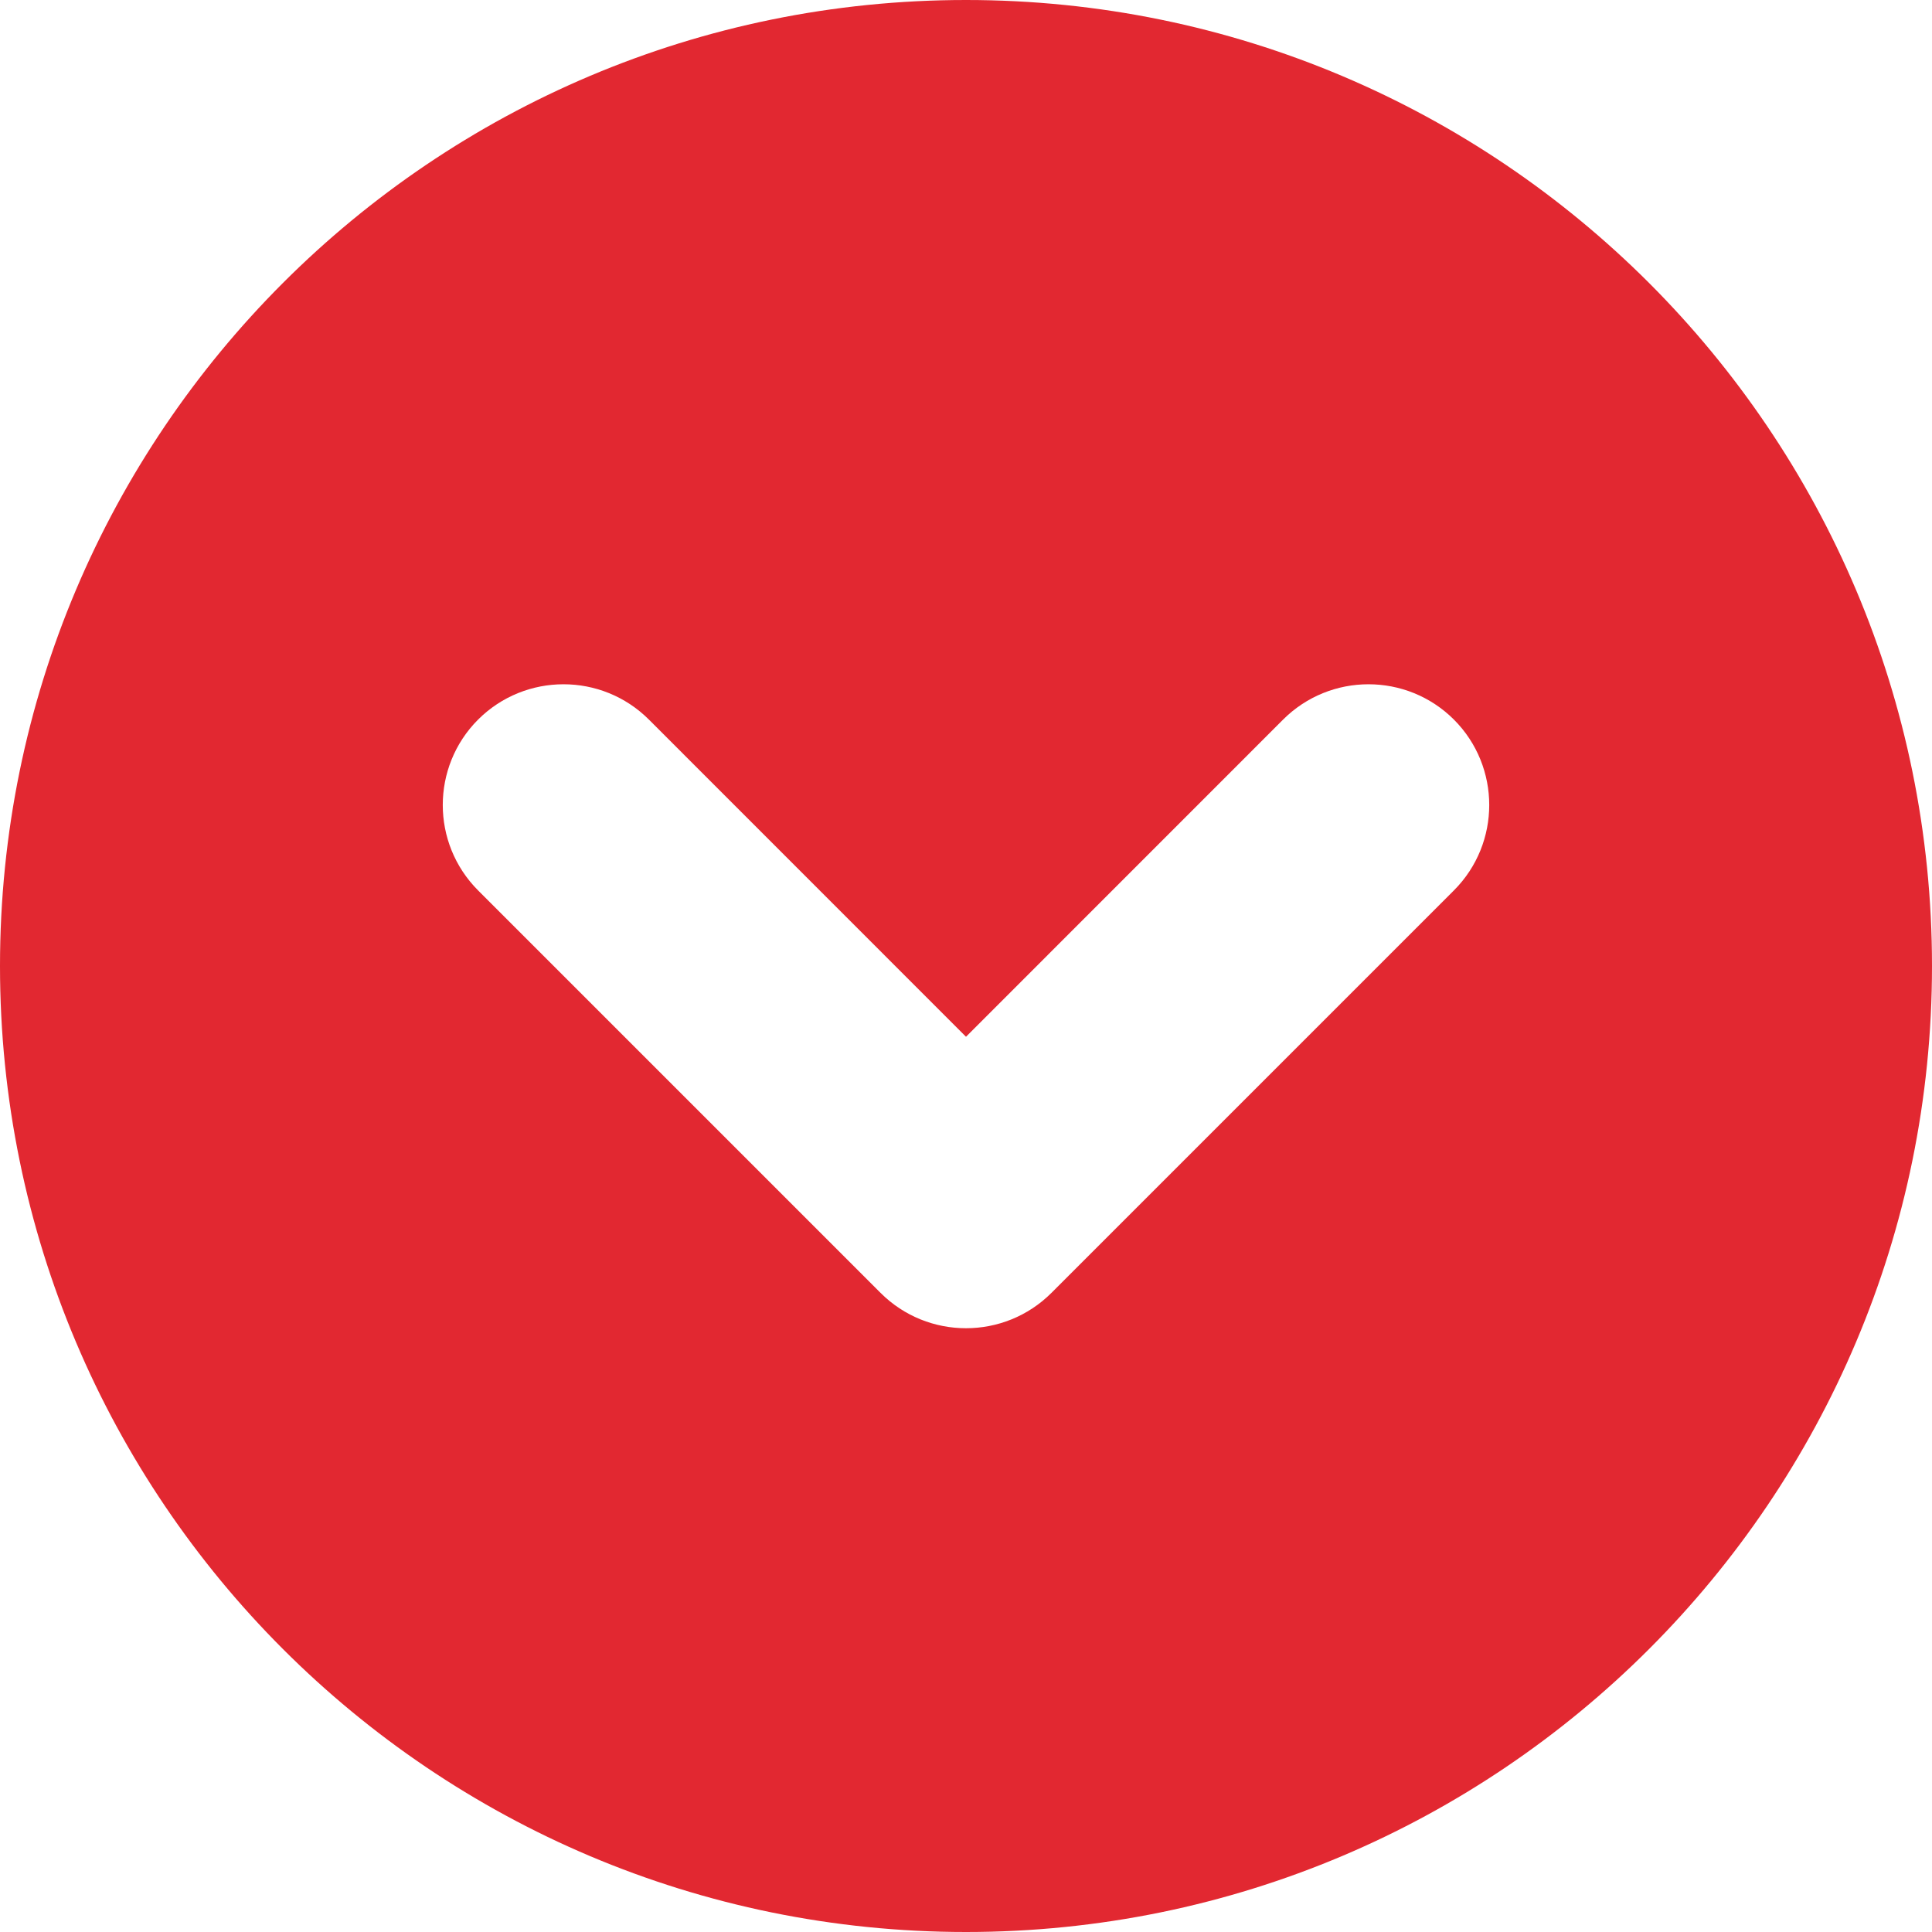<svg width="24" height="24" viewBox="0 0 24 24" fill="none" xmlns="http://www.w3.org/2000/svg">
<path fill-rule="evenodd" clip-rule="evenodd" d="M12 24C18.627 24 24 18.627 24 12C24 5.373 18.627 0 12 0C5.373 0 0 5.373 0 12C0 18.627 5.373 24 12 24ZM8.061 8.939C7.475 8.354 6.525 8.354 5.939 8.939C5.354 9.525 5.354 10.475 5.939 11.061L10.939 16.061C11.525 16.646 12.475 16.646 13.061 16.061L18.061 11.061C18.646 10.475 18.646 9.525 18.061 8.939C17.475 8.354 16.525 8.354 15.939 8.939L12 12.879L8.061 8.939Z" fill="#E22831"/>
</svg>
